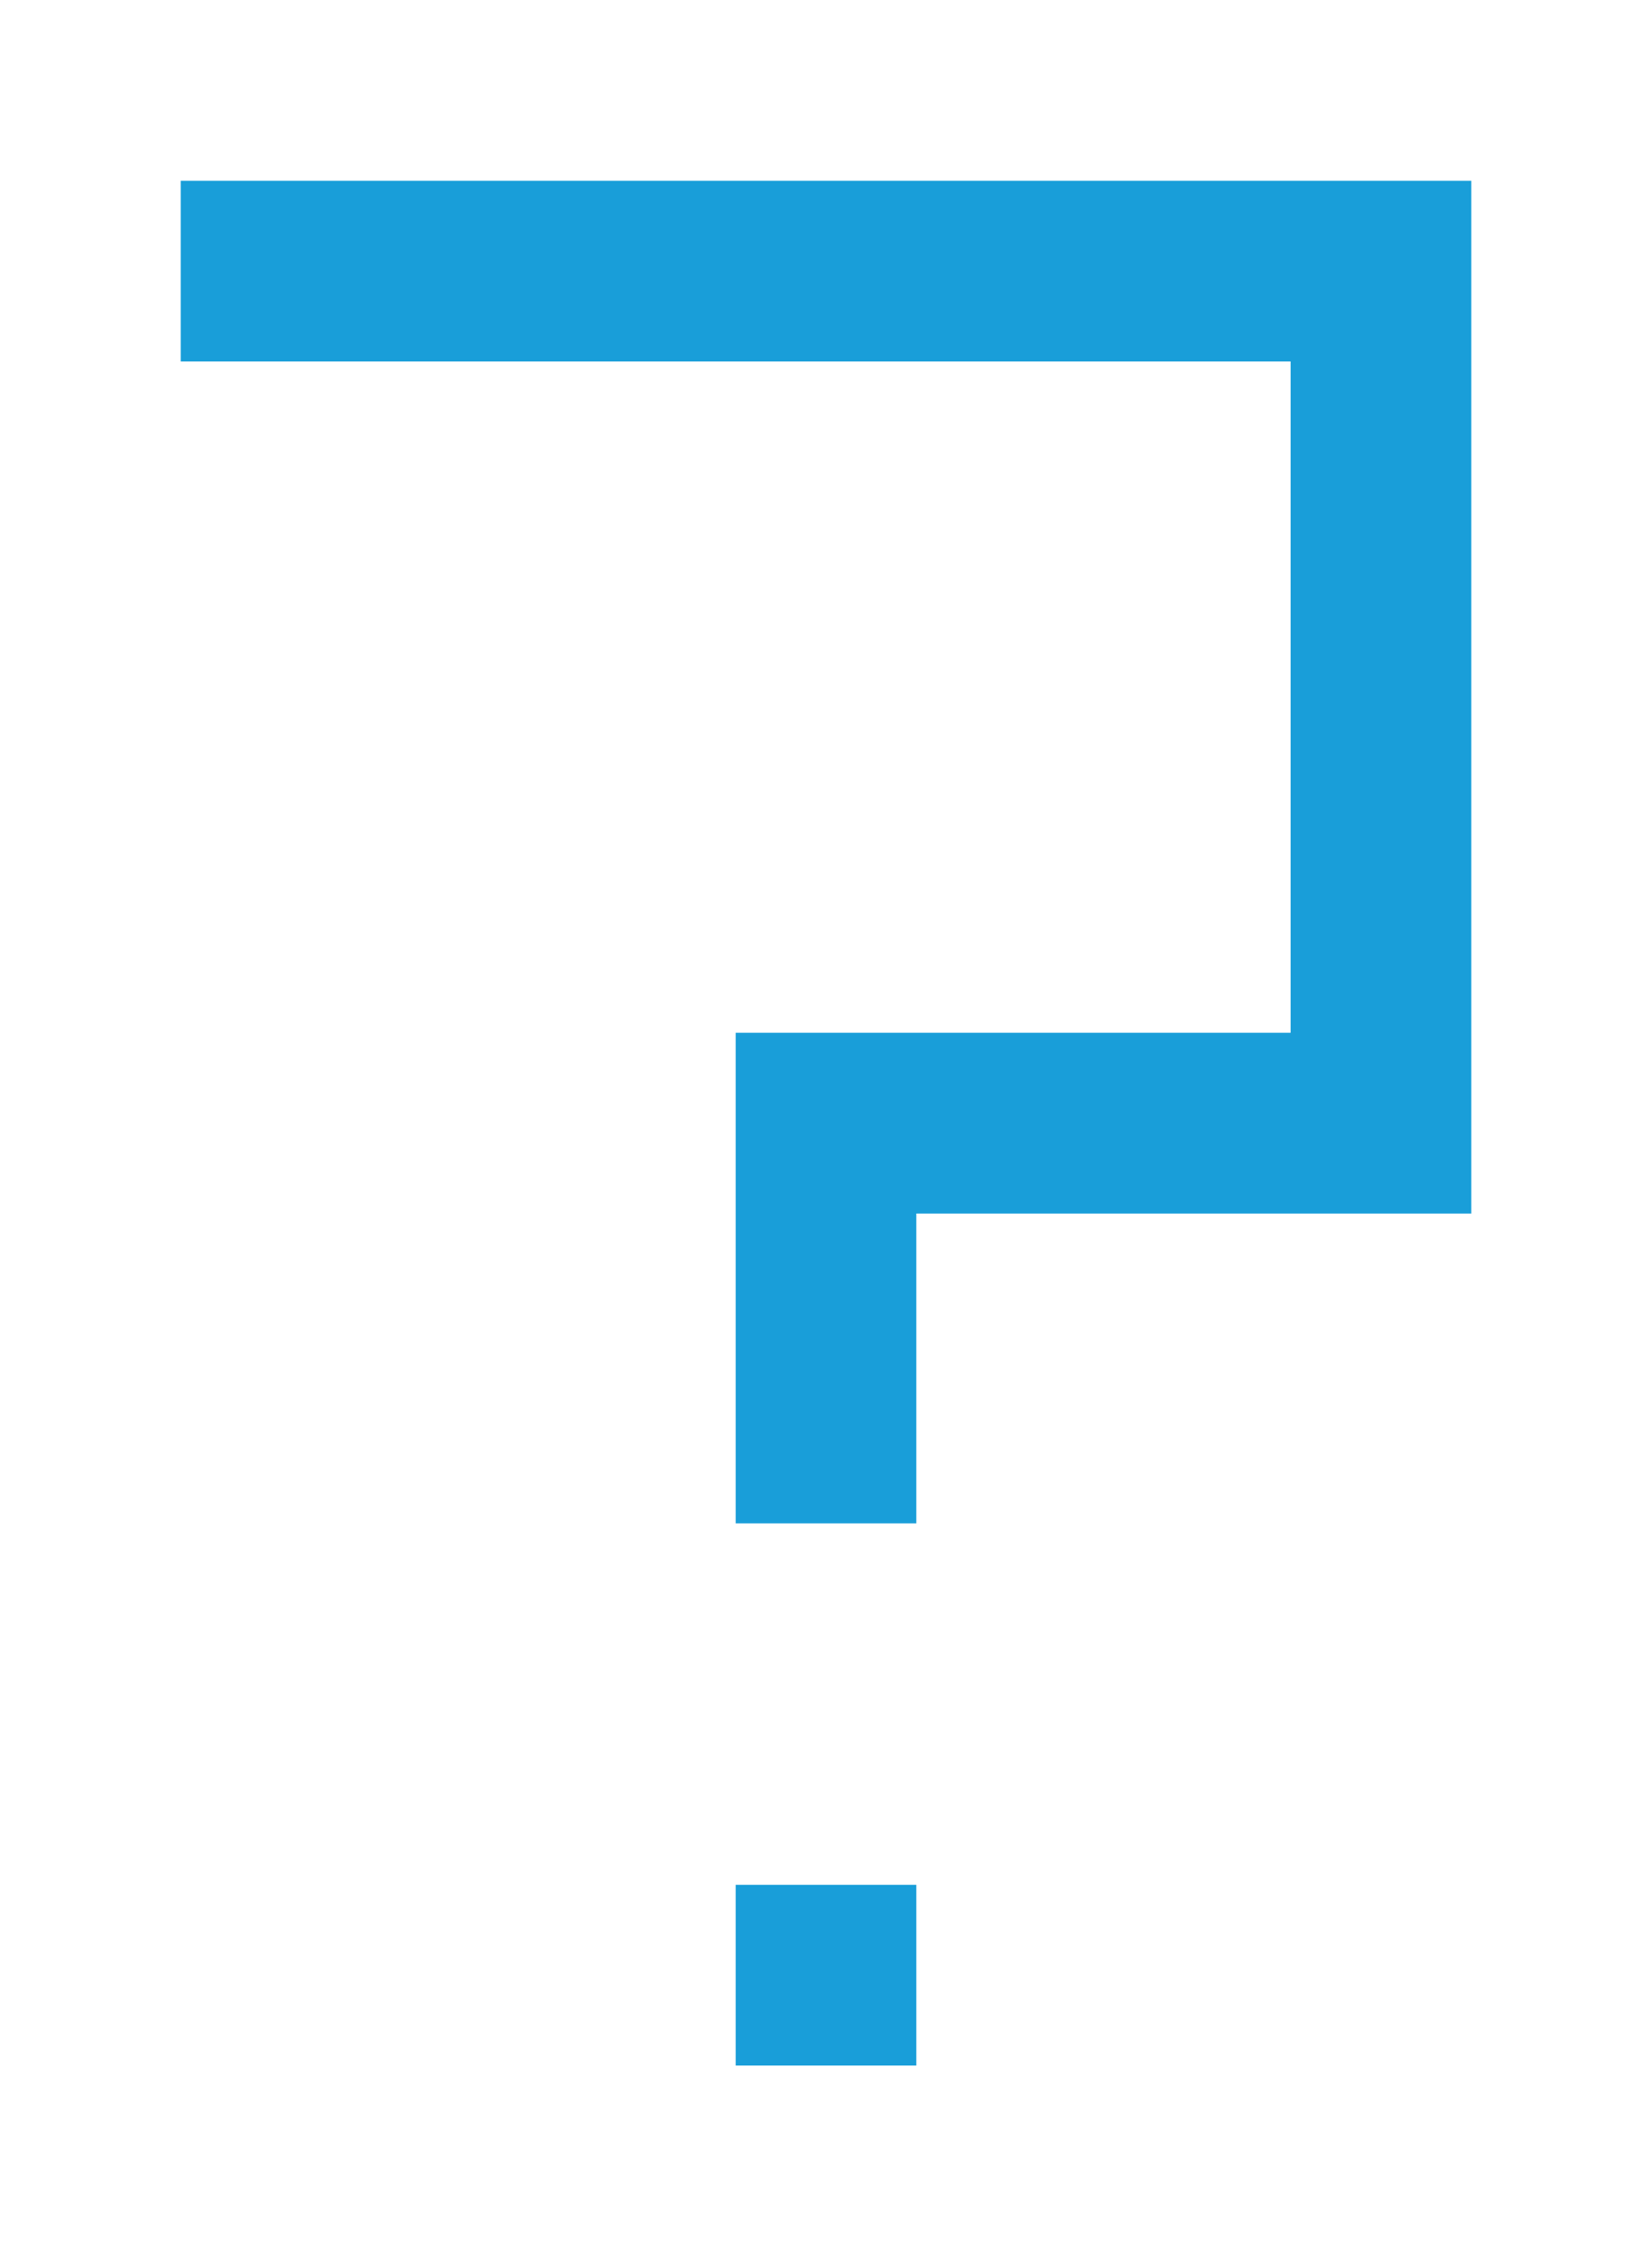 <?xml version="1.0" encoding="UTF-8"?>
<svg width="640px" height="870px" viewBox="0 0 640 870" version="1.1" xmlns="http://www.w3.org/2000/svg" xmlns:xlink="http://www.w3.org/1999/xlink">
    <title>U+003F - Question Mark</title>
    <g id="Thin" stroke="none" stroke-width="1" fill="none" fill-rule="evenodd">
        <g id="U+003F---Question-Mark" fill="#199ED9">
            <path d="M355,730 L355,800 L285,800 L285,730 L355,730 Z M570,70 L570,470 L354.999,470 L355,590 L285,590 L285,400 L499.999,400 L499.999,140 L70,140 L70,70 L570,70 Z" id="Shape"></path>
        </g>
    </g>
</svg>